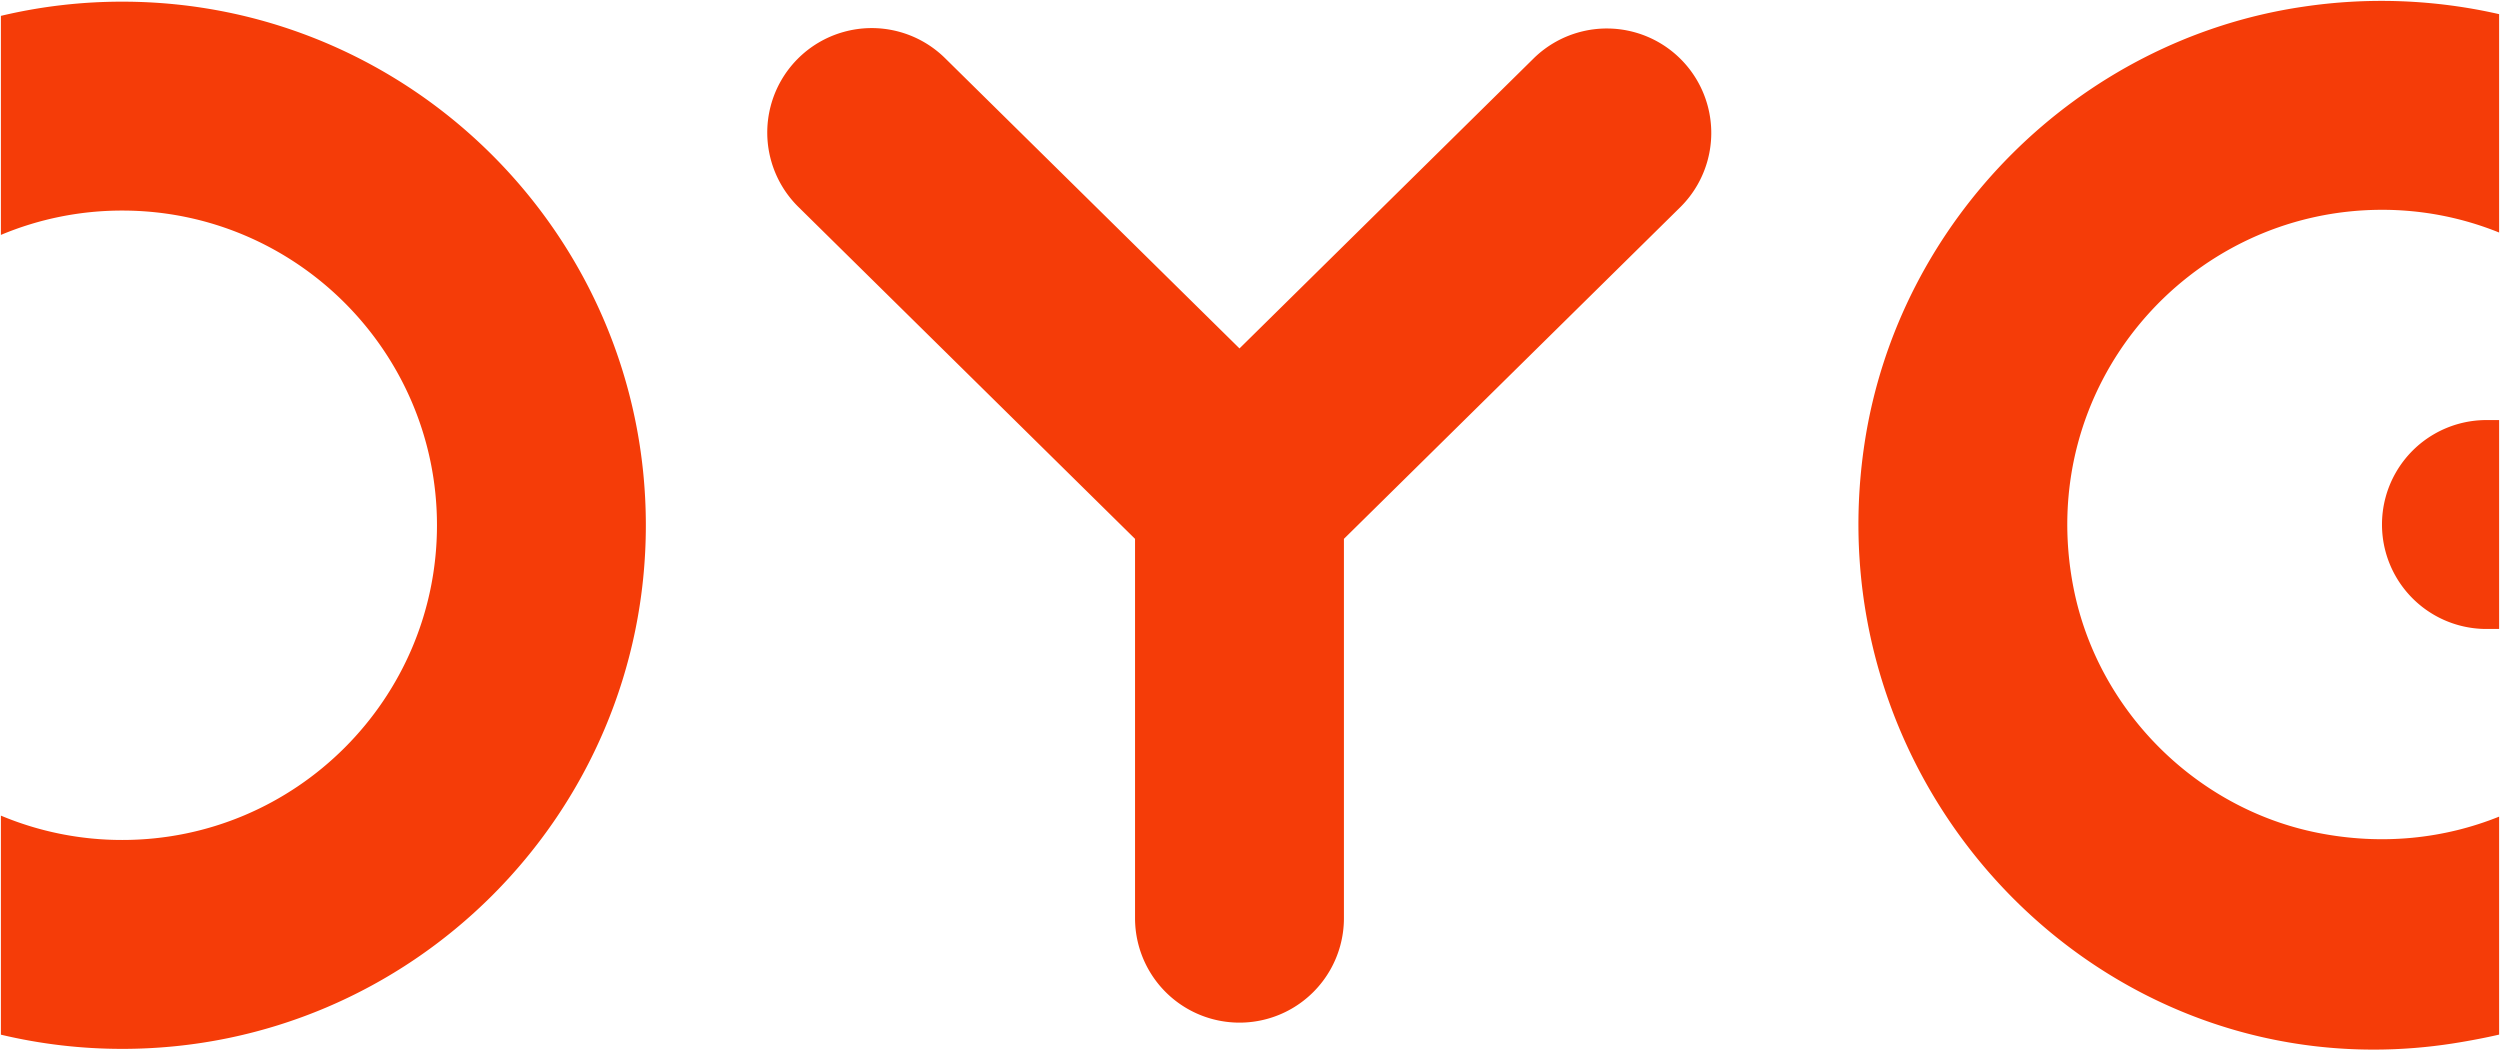 <svg xmlns="http://www.w3.org/2000/svg" width="1400" height="588.281" viewBox="0 0 1400 588.281"><path d="M18554.854,19801c18.842-125.352,119.809-226.059,245.189-244.684a296.189,296.189,0,0,1,110.2,4.094V19682.7a174.476,174.476,0,0,0-65.584-12.723c-108.807,0-194.908,99.129-172.73,211.813,13.469,68.379,68.471,123.52,136.83,137.09,36.158,7.18,70.932,3.207,101.484-9.084v122.07q-12.24,2.795-25.35,4.863a289.554,289.554,0,0,1-45.01,3.537C18666.1,20140.256,18527.809,19980.943,18554.854,19801Zm-1043.613,330.9V20009.23a175.236,175.236,0,0,0,67.973,13.637c97.164,0,176.232-79.062,176.232-176.232s-79.068-176.236-176.232-176.236a175.236,175.236,0,0,0-67.973,13.637v-122.668a293.077,293.077,0,0,1,67.973-7.951c161.678,0,293.2,131.537,293.2,293.219s-131.525,293.215-293.2,293.215A293.077,293.077,0,0,1,17511.24,20131.9Zm635.121-65.225v-212.436l-188.641-185.986a58.495,58.495,0,0,1,82.133-83.311l165,162.662,164.98-162.662a58.495,58.495,0,0,1,82.139,83.3l-188.635,185.992v212.436a58.486,58.486,0,1,1-116.973,0Zm756.783-161.971a58.491,58.491,0,0,1,0-116.982h7.1V19904.7Z" transform="translate(-17510.74 -19552.484)" fill="#f53c08" stroke="rgba(0,0,0,0)" stroke-width="1"/></svg>